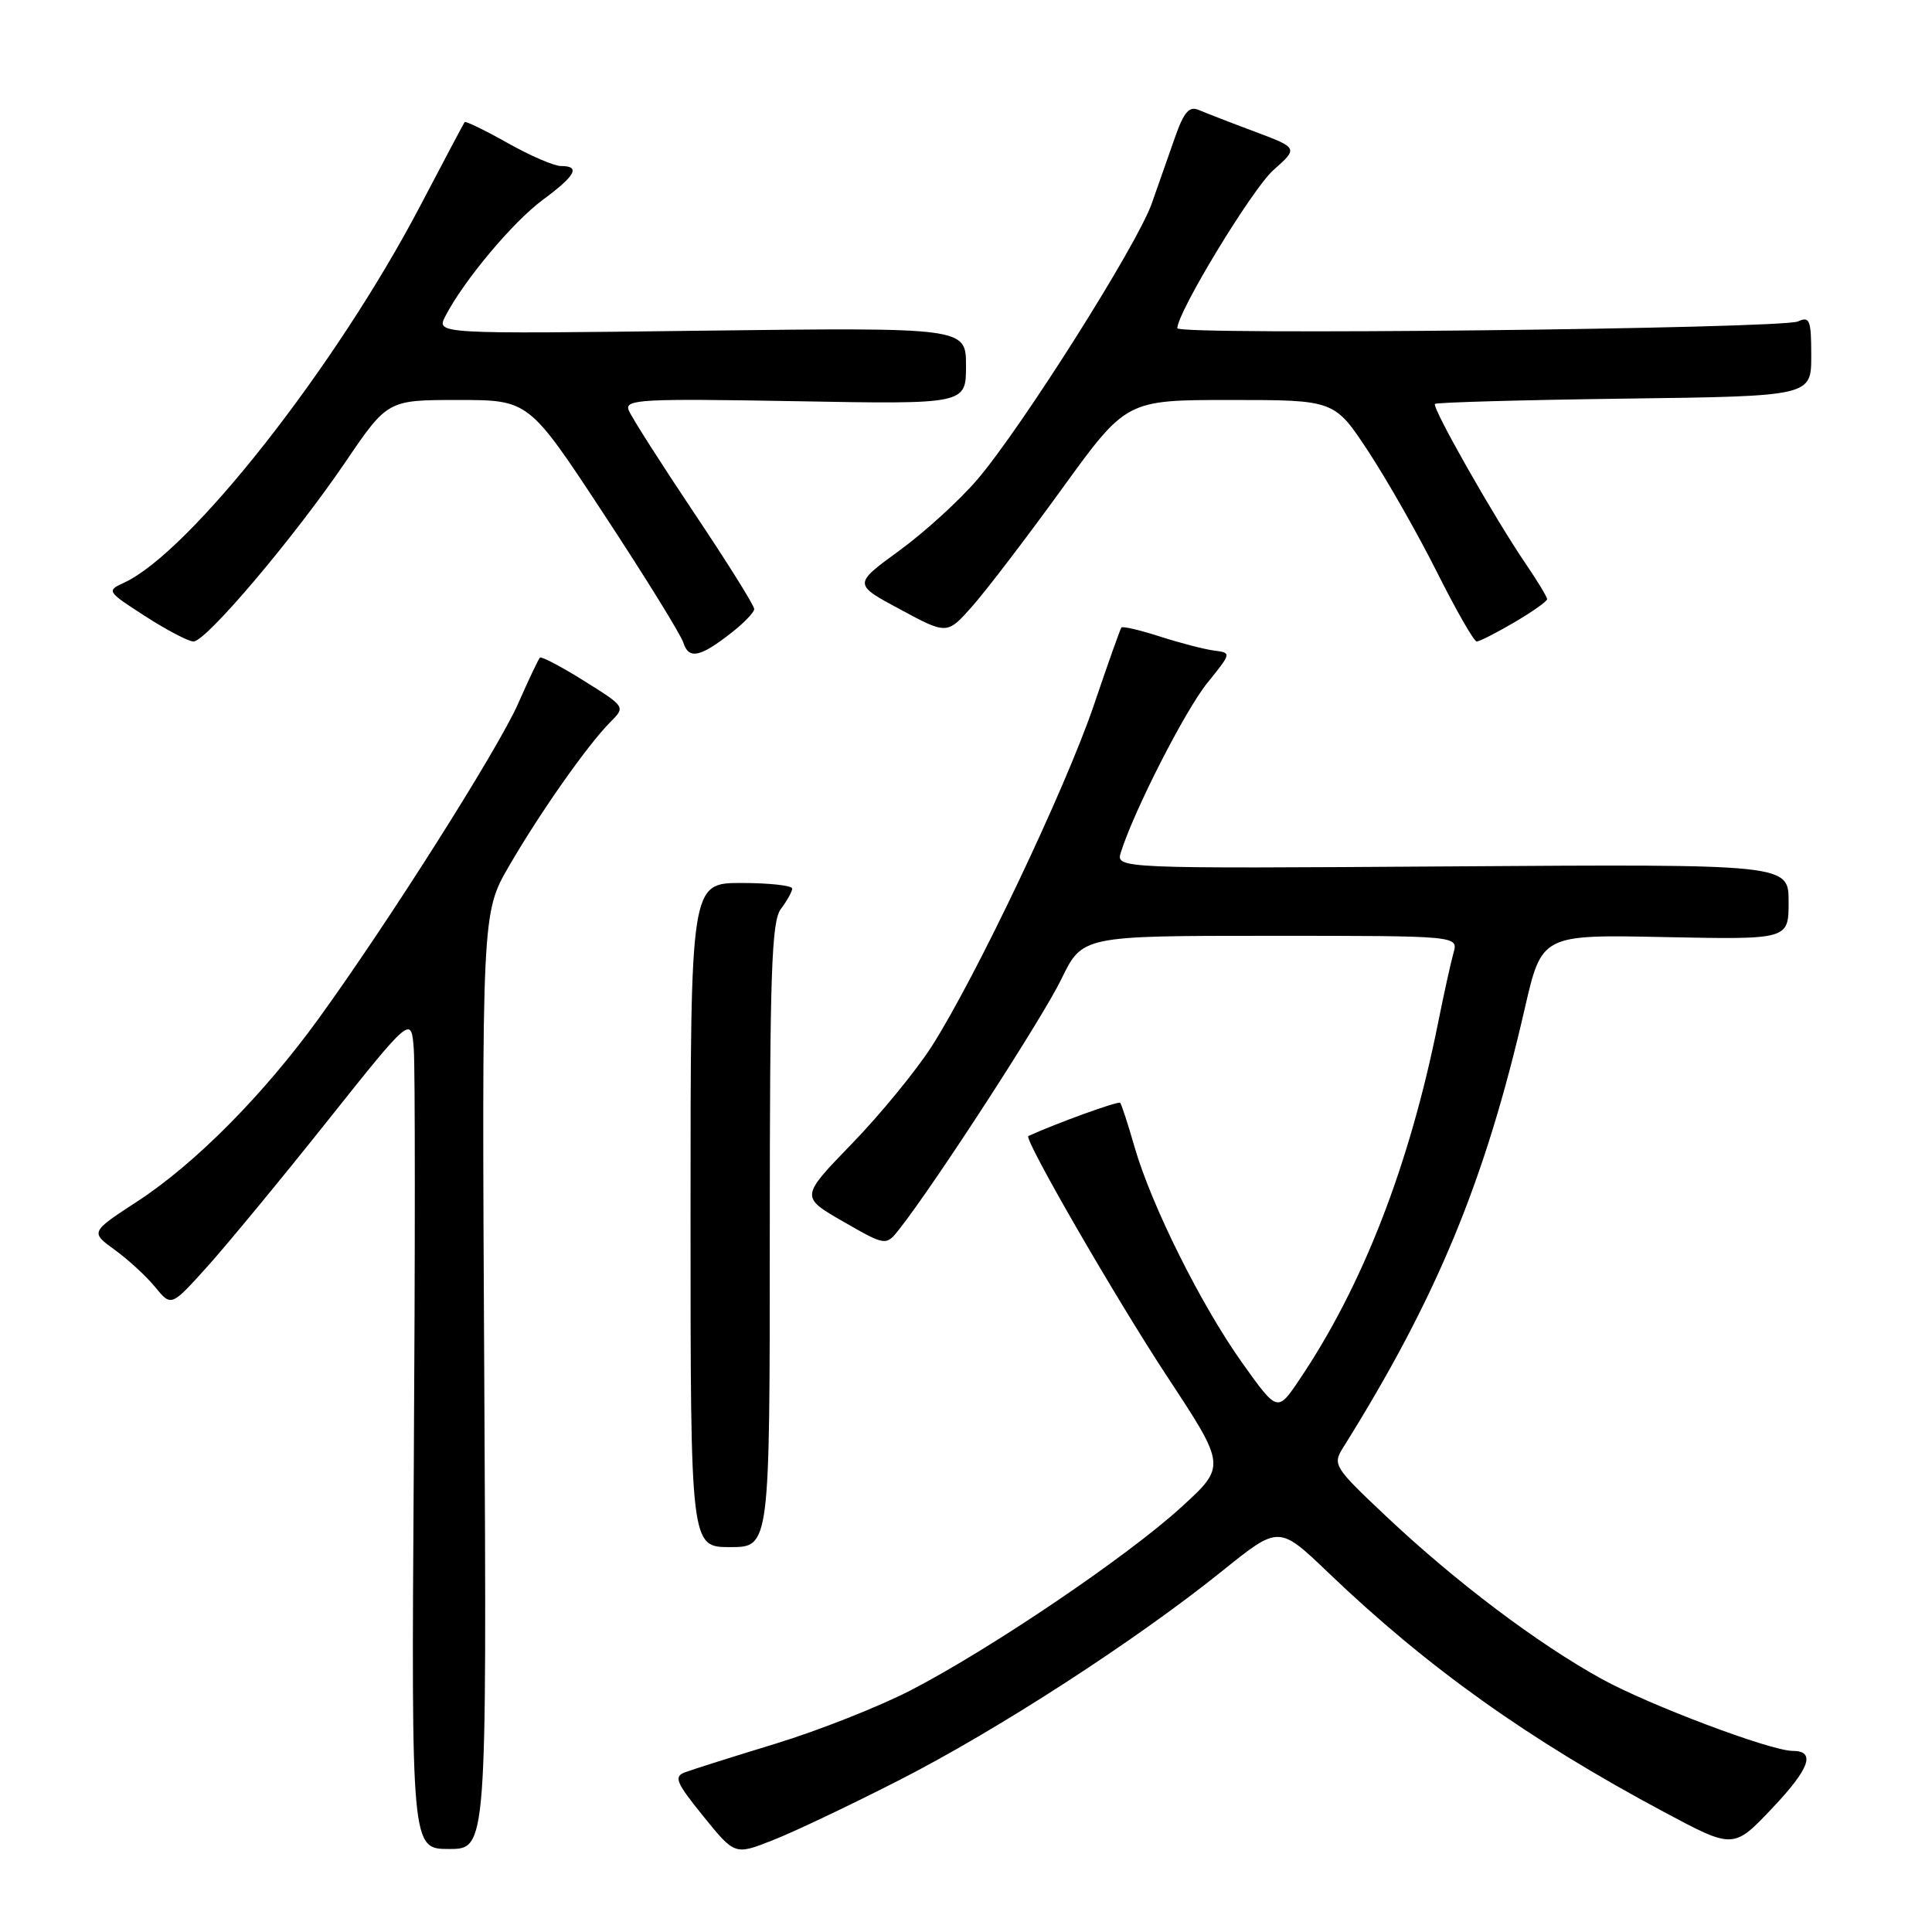 <?xml version="1.0" encoding="UTF-8" standalone="no"?>
<!DOCTYPE svg PUBLIC "-//W3C//DTD SVG 1.1//EN" "http://www.w3.org/Graphics/SVG/1.1/DTD/svg11.dtd" >
<svg xmlns="http://www.w3.org/2000/svg" xmlns:xlink="http://www.w3.org/1999/xlink" version="1.1" viewBox="0 0 256 256">
 <g >
 <path fill="currentColor"
d=" M 119.13 235.89 C 132.16 229.25 150.58 217.32 161.98 208.14 C 169.46 202.12 169.46 202.12 175.98 208.36 C 189.16 220.98 202.49 230.48 220.53 240.12 C 229.70 245.02 229.70 245.02 234.91 239.51 C 239.82 234.31 240.63 232.00 237.52 232.00 C 234.62 232.00 218.59 225.96 212.27 222.49 C 203.77 217.81 192.94 209.65 183.75 200.99 C 176.77 194.42 176.55 194.08 177.96 191.83 C 190.38 171.98 196.79 156.49 202.03 133.67 C 204.29 123.83 204.29 123.83 220.64 124.17 C 237.00 124.50 237.00 124.50 237.00 119.50 C 237.00 114.50 237.00 114.50 192.42 114.80 C 147.83 115.10 147.83 115.10 148.53 112.90 C 150.29 107.35 157.05 94.11 159.97 90.50 C 163.20 86.50 163.20 86.50 160.85 86.20 C 159.56 86.03 156.33 85.19 153.69 84.34 C 151.04 83.49 148.75 82.95 148.59 83.15 C 148.44 83.34 146.78 88.00 144.92 93.50 C 141.17 104.52 129.29 129.52 123.45 138.66 C 121.39 141.87 116.64 147.67 112.88 151.55 C 106.05 158.60 106.05 158.60 111.72 161.86 C 117.40 165.12 117.40 165.12 119.21 162.81 C 124.01 156.69 138.16 134.85 140.63 129.75 C 143.42 124.00 143.42 124.00 168.32 124.00 C 193.23 124.00 193.23 124.00 192.60 126.25 C 192.25 127.49 191.33 131.65 190.56 135.50 C 186.77 154.42 180.57 170.37 172.18 182.81 C 169.27 187.13 169.27 187.13 164.63 180.63 C 159.18 172.99 152.59 159.78 150.34 152.00 C 149.47 148.97 148.61 146.34 148.43 146.13 C 148.19 145.86 140.06 148.80 136.26 150.53 C 135.60 150.84 147.82 172.01 154.65 182.39 C 162.48 194.28 162.48 194.28 156.49 199.74 C 149.35 206.26 131.26 218.50 120.68 223.97 C 116.50 226.13 108.45 229.31 102.79 231.04 C 97.13 232.77 91.72 234.48 90.76 234.84 C 89.25 235.41 89.58 236.20 93.19 240.66 C 97.37 245.82 97.37 245.82 102.39 243.84 C 105.16 242.76 112.69 239.18 119.13 235.89 Z  M 64.17 182.99 C 63.84 120.98 63.84 120.98 67.46 114.74 C 71.58 107.63 77.89 98.67 80.87 95.68 C 82.89 93.66 82.89 93.66 77.39 90.22 C 74.37 88.33 71.73 86.94 71.54 87.14 C 71.34 87.34 70.04 90.09 68.64 93.26 C 65.97 99.31 51.46 122.22 42.20 135.00 C 34.90 145.07 25.85 154.20 18.23 159.17 C 11.96 163.26 11.96 163.26 15.23 165.63 C 17.03 166.94 19.44 169.16 20.59 170.58 C 22.69 173.14 22.69 173.14 27.48 167.82 C 30.11 164.89 37.27 156.22 43.38 148.54 C 54.50 134.58 54.50 134.58 54.83 139.04 C 55.01 141.49 55.01 166.34 54.83 194.25 C 54.50 245.00 54.50 245.00 59.50 245.00 C 64.50 245.00 64.50 245.00 64.17 182.99 Z  M 102.00 163.69 C 102.00 128.92 102.23 122.08 103.47 120.44 C 104.28 119.37 104.95 118.16 104.97 117.75 C 104.99 117.34 101.96 117.00 98.25 117.00 C 91.50 117.00 91.50 117.00 91.50 161.00 C 91.50 205.00 91.50 205.00 96.75 205.00 C 102.00 205.00 102.00 205.00 102.00 163.69 Z  M 97.05 83.74 C 98.61 82.51 99.91 81.15 99.94 80.72 C 99.98 80.29 96.38 74.54 91.95 67.93 C 87.53 61.32 83.63 55.21 83.30 54.34 C 82.75 52.92 85.00 52.80 105.35 53.16 C 128.00 53.57 128.00 53.57 128.00 48.48 C 128.00 43.39 128.00 43.39 92.90 43.82 C 57.79 44.26 57.79 44.26 59.02 41.88 C 61.45 37.18 67.95 29.42 71.91 26.49 C 76.28 23.26 76.96 22.00 74.33 22.00 C 73.41 22.00 70.22 20.62 67.23 18.93 C 64.24 17.25 61.69 16.01 61.56 16.18 C 61.44 16.36 58.78 21.36 55.67 27.30 C 44.47 48.66 25.12 73.25 16.40 77.23 C 14.10 78.28 14.17 78.39 19.24 81.65 C 22.09 83.49 24.98 85.00 25.64 85.00 C 27.31 85.00 38.96 71.24 45.75 61.25 C 51.36 53.00 51.36 53.00 60.71 53.00 C 70.07 53.00 70.07 53.00 79.99 68.09 C 85.45 76.39 90.20 84.07 90.55 85.16 C 91.27 87.43 92.79 87.10 97.05 83.74 Z  M 200.66 82.46 C 203.05 81.06 205.00 79.68 205.00 79.39 C 205.00 79.10 203.72 76.98 202.15 74.68 C 198.03 68.64 189.70 53.97 190.14 53.52 C 190.35 53.32 201.65 53.00 215.26 52.82 C 240.00 52.50 240.00 52.50 240.00 47.14 C 240.00 42.40 239.80 41.88 238.25 42.59 C 236.11 43.57 156.00 44.45 156.00 43.49 C 156.00 41.38 165.92 25.04 168.72 22.55 C 172.03 19.61 172.03 19.61 166.26 17.44 C 163.09 16.26 159.76 14.96 158.86 14.58 C 157.58 14.02 156.88 14.82 155.70 18.18 C 154.87 20.56 153.48 24.52 152.60 27.00 C 150.67 32.47 135.43 56.58 129.52 63.52 C 127.16 66.28 122.50 70.53 119.15 72.97 C 113.06 77.41 113.06 77.41 119.28 80.75 C 125.50 84.10 125.50 84.10 128.86 80.30 C 130.71 78.21 136.05 71.21 140.73 64.75 C 149.24 53.00 149.24 53.00 163.03 53.00 C 176.82 53.00 176.82 53.00 181.30 59.80 C 183.76 63.54 187.86 70.74 190.40 75.80 C 192.94 80.86 195.31 85.00 195.67 85.00 C 196.03 85.00 198.28 83.86 200.66 82.46 Z "/>
</g>
</svg>